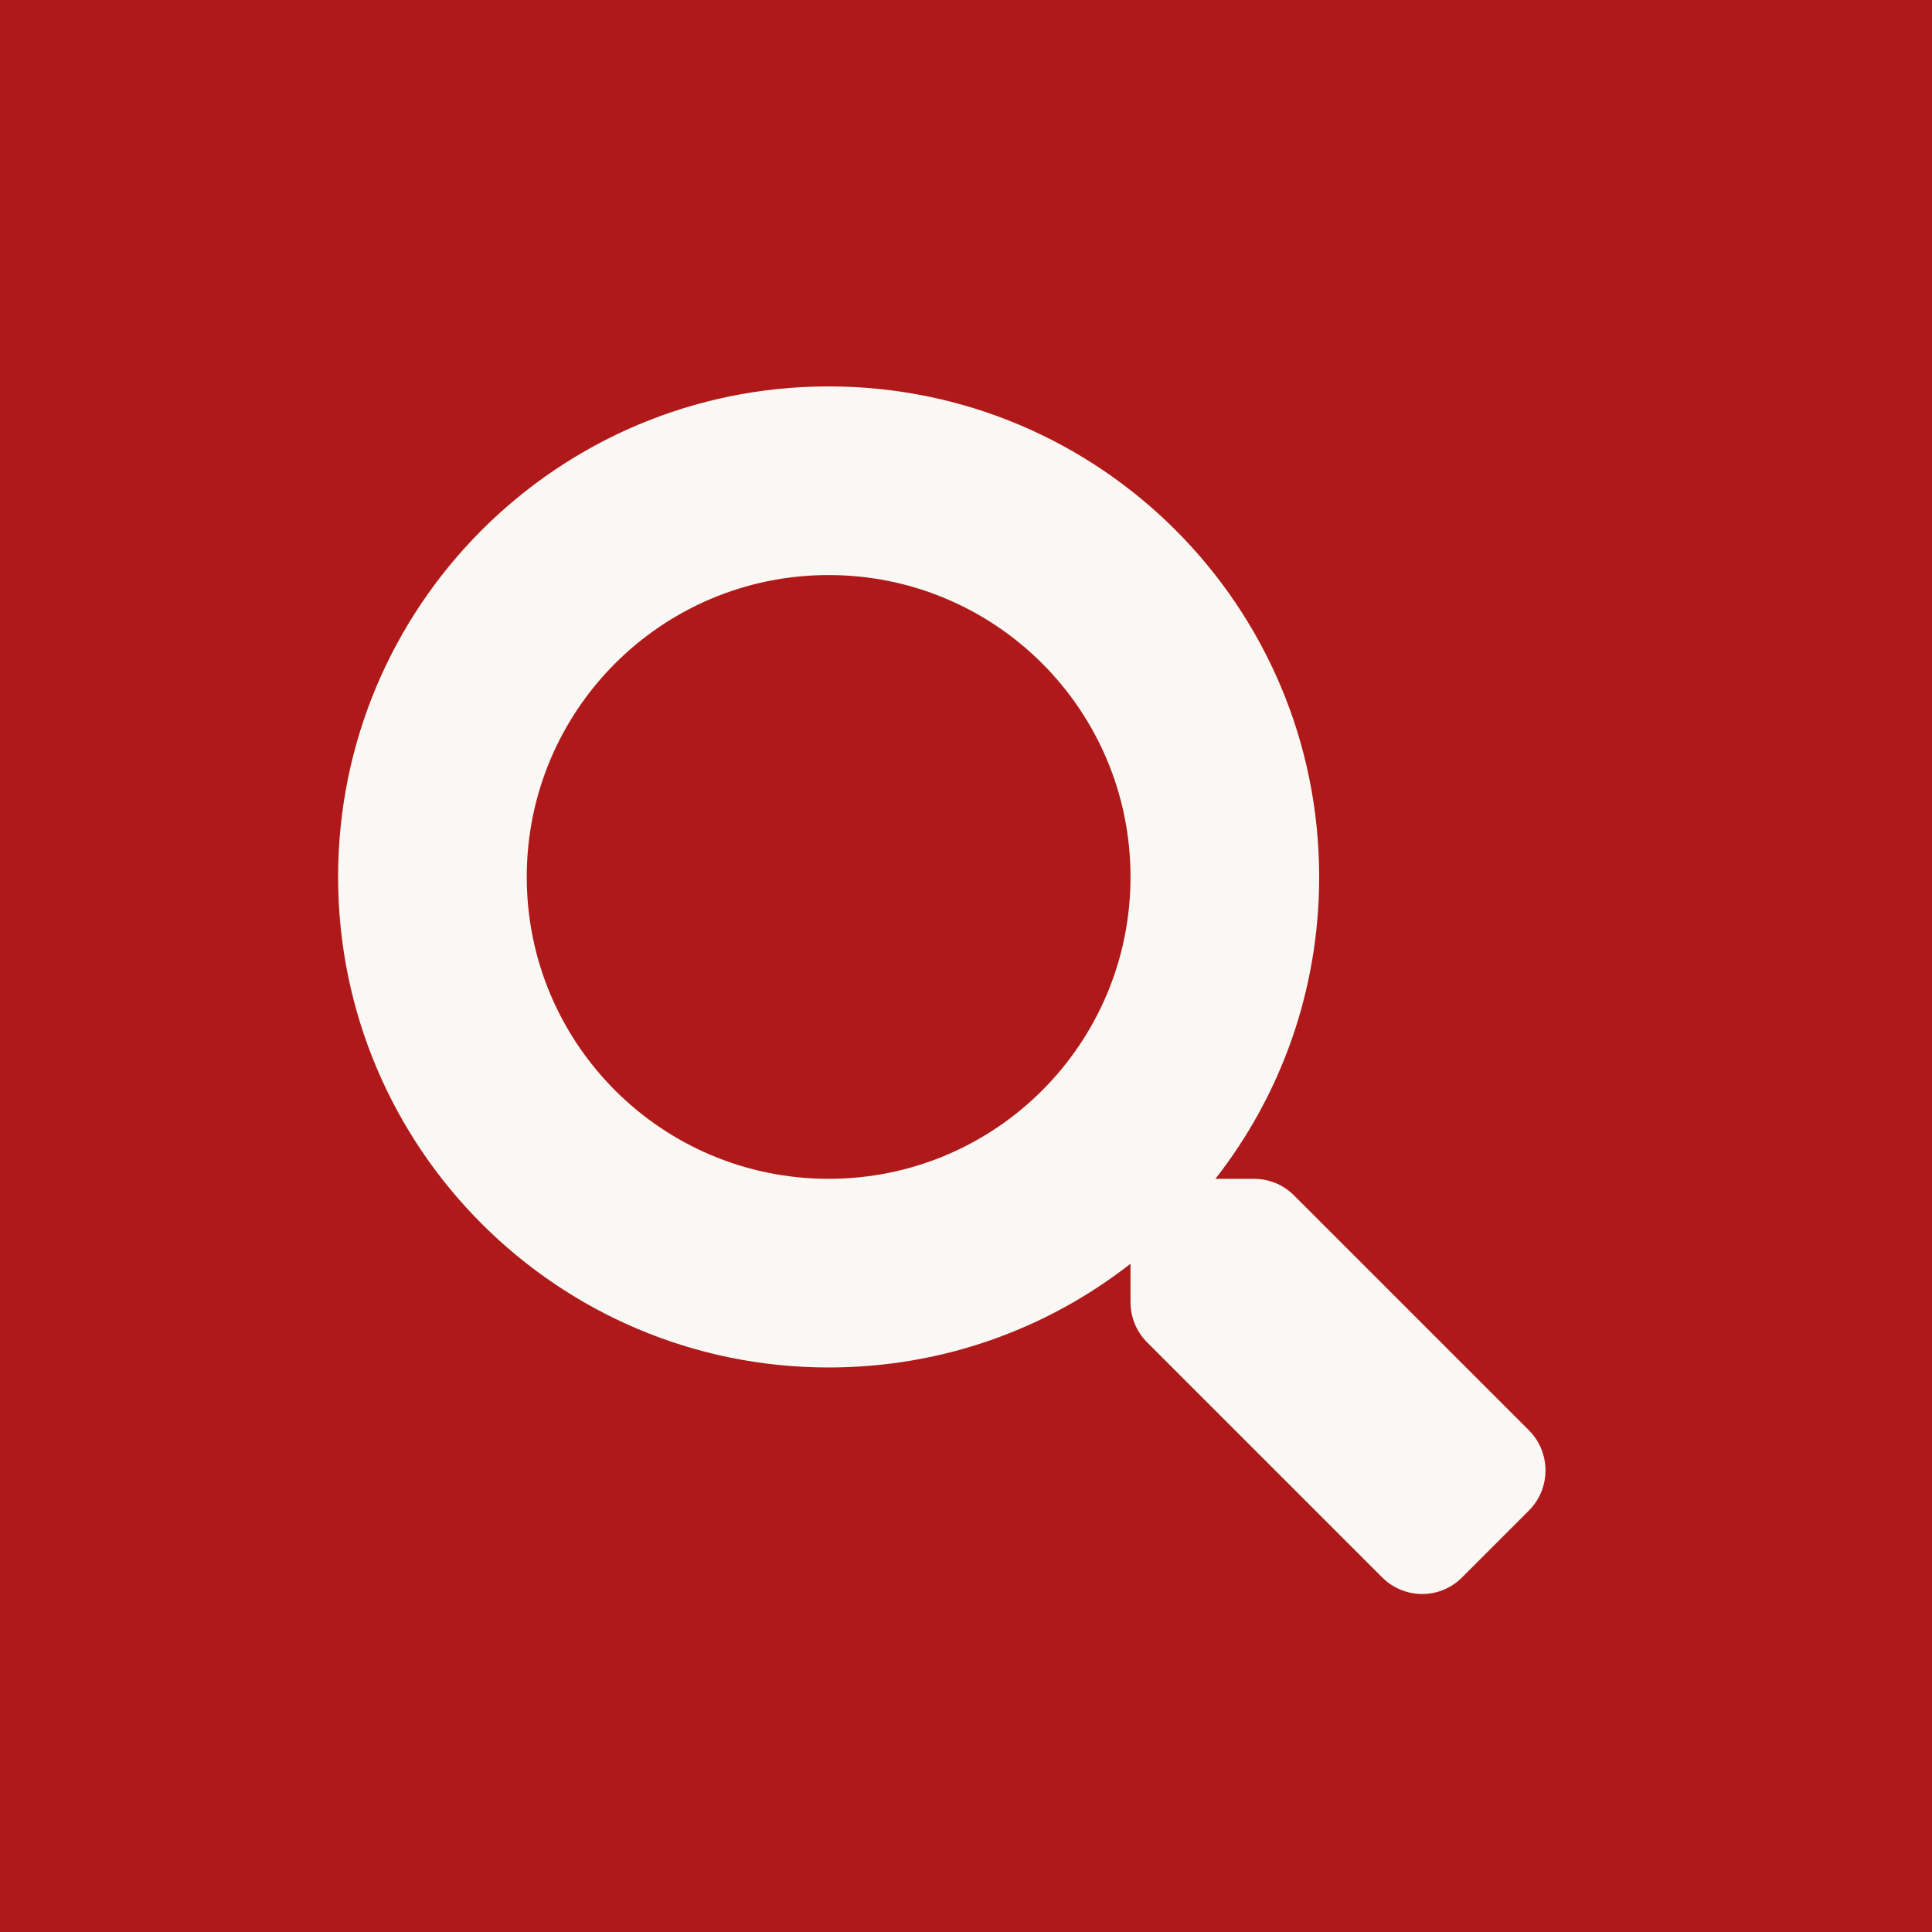 <svg width="40" height="40" viewBox="0 0 40 40" fill="none" xmlns="http://www.w3.org/2000/svg">
<rect width="40" height="40" fill="#B01919"/>
<path d="M31.658 29.616L26.79 24.748C26.57 24.528 26.273 24.406 25.96 24.406H25.164C26.512 22.683 27.312 20.515 27.312 18.156C27.312 12.546 22.767 8 17.156 8C11.546 8 7 12.546 7 18.156C7 23.767 11.546 28.312 17.156 28.312C19.515 28.312 21.683 27.512 23.406 26.164V26.96C23.406 27.273 23.528 27.57 23.748 27.79L28.616 32.658C29.075 33.117 29.817 33.117 30.271 32.658L31.653 31.276C32.112 30.817 32.112 30.075 31.658 29.616ZM17.156 24.406C13.704 24.406 10.906 21.613 10.906 18.156C10.906 14.704 13.699 11.906 17.156 11.906C20.608 11.906 23.406 14.699 23.406 18.156C23.406 21.608 20.613 24.406 17.156 24.406Z" fill="#F9F8F4"/>
</svg>
